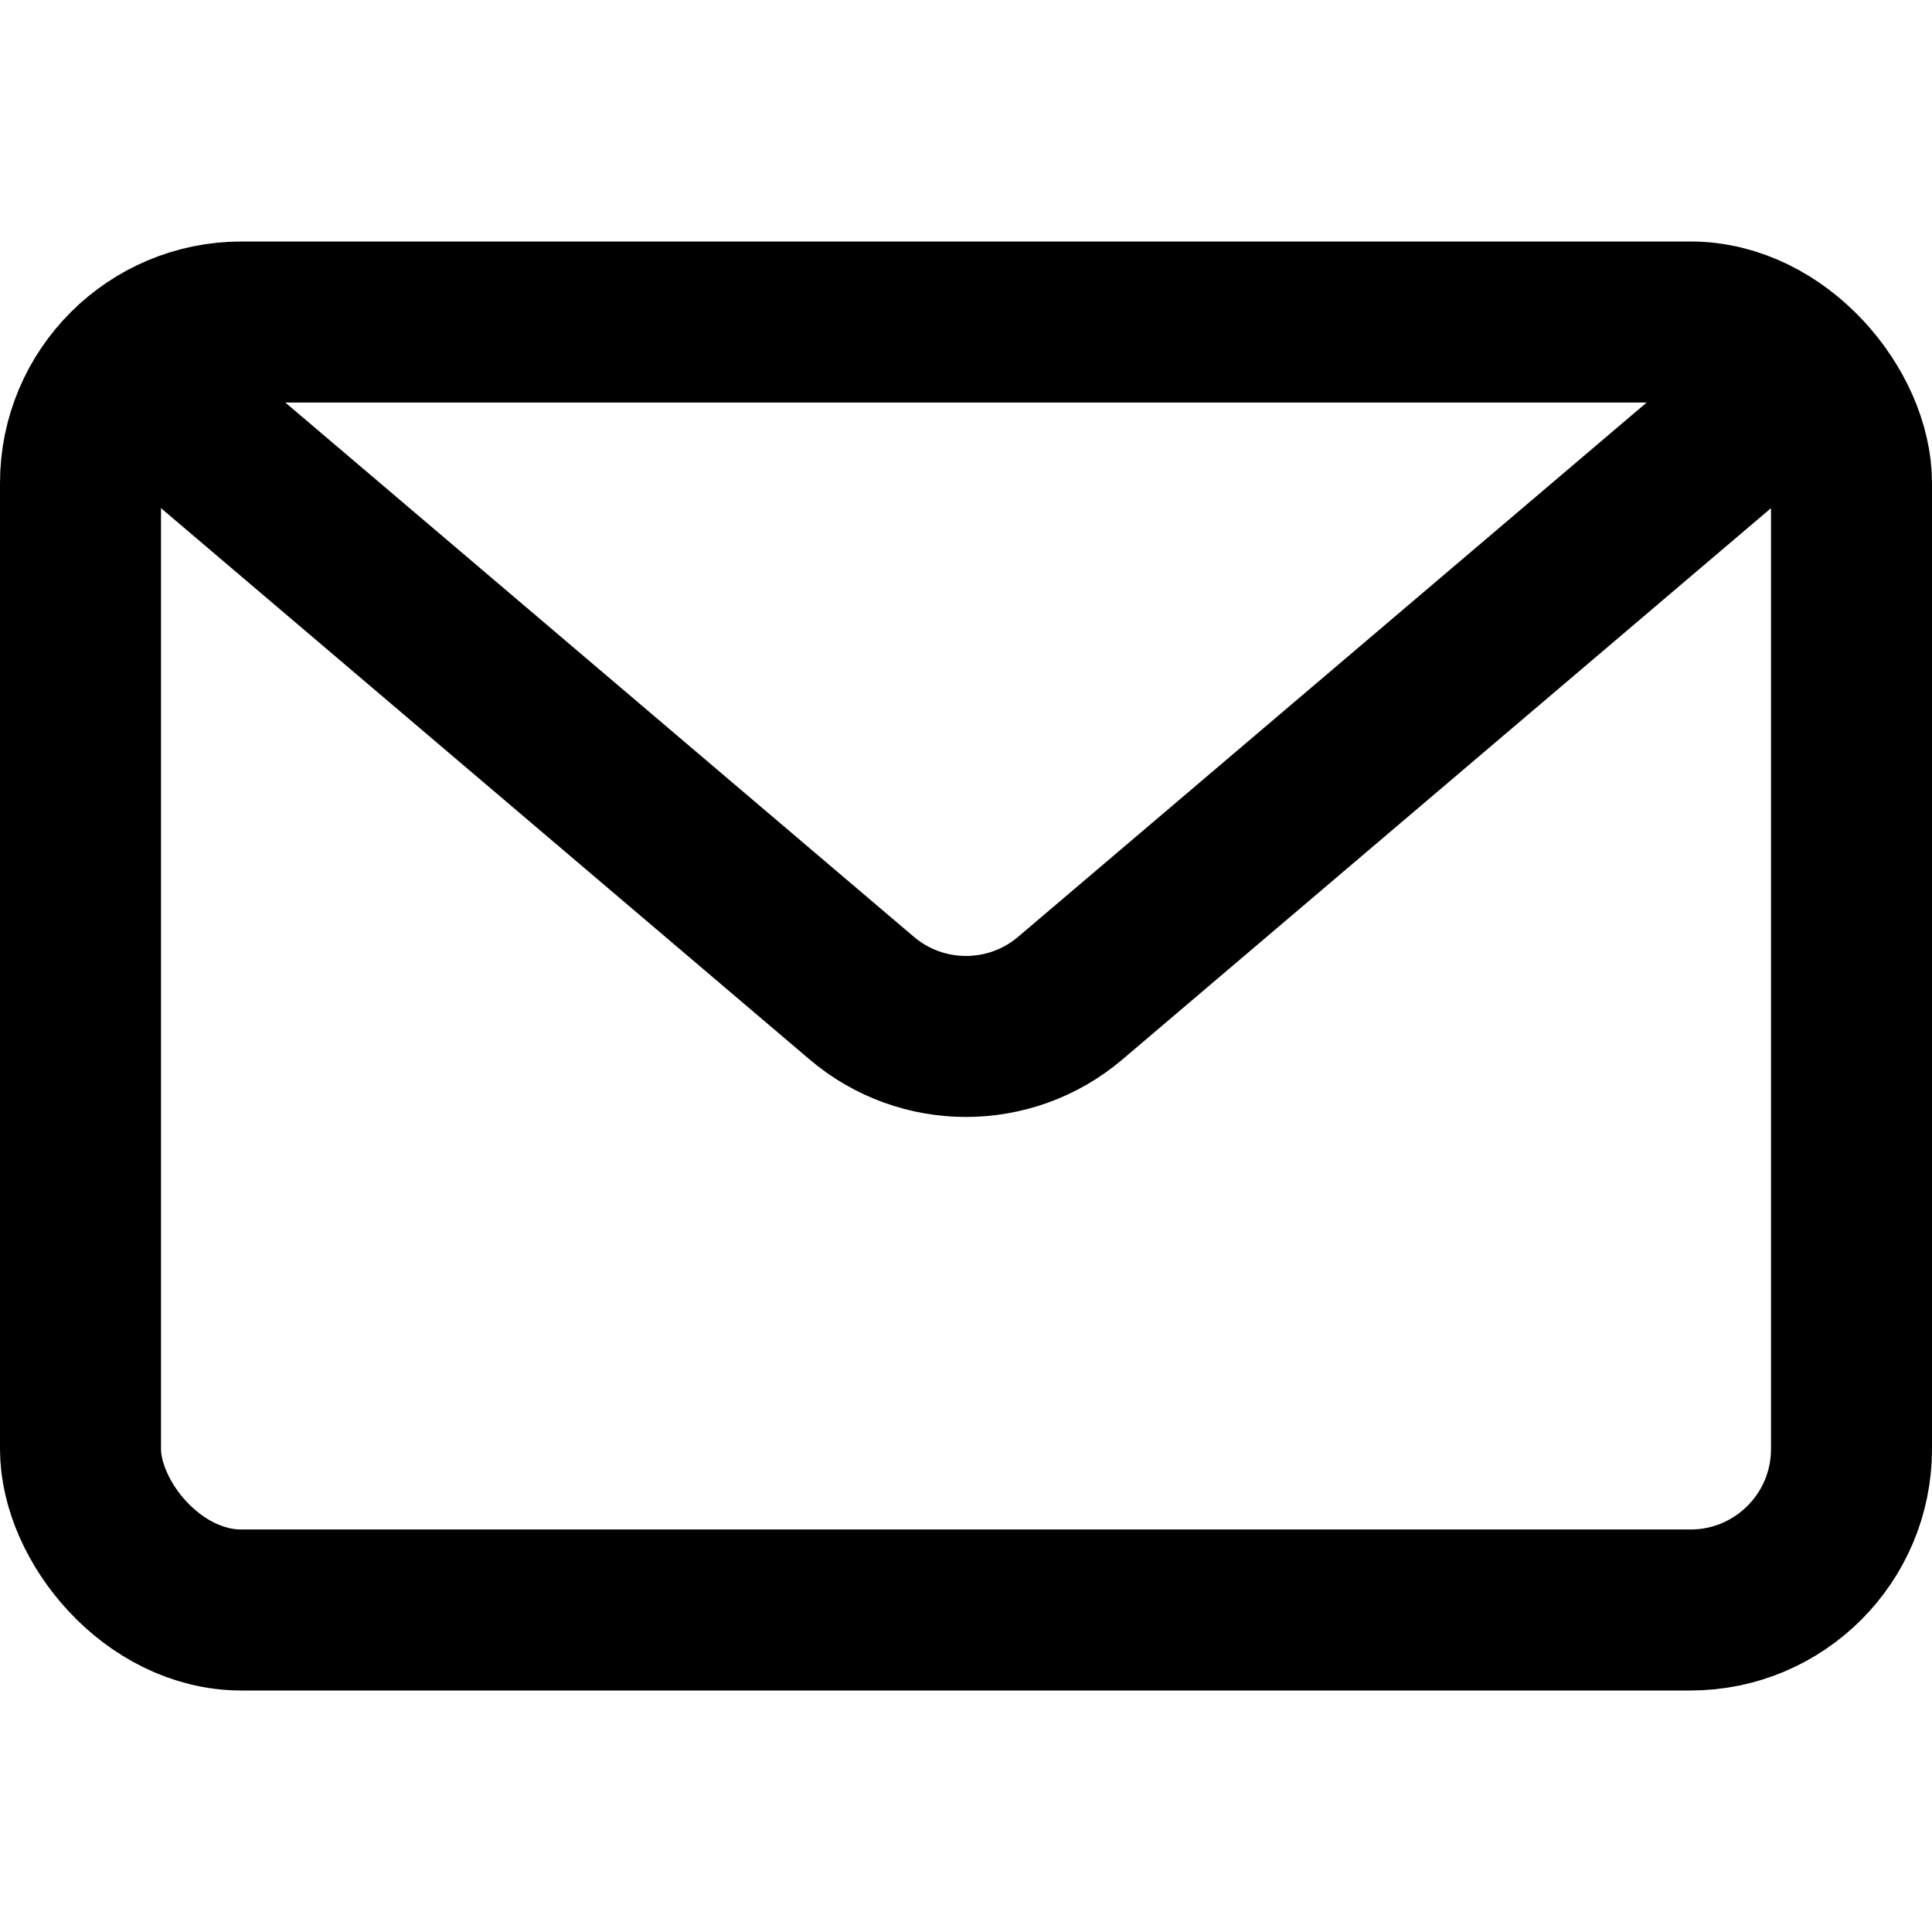 <?xml version="1.0" encoding="UTF-8"?>
<svg width="48px" height="48px" viewBox="0 0 48 48" version="1.1" xmlns="http://www.w3.org/2000/svg" xmlns:xlink="http://www.w3.org/1999/xlink">
    <!-- Generator: Sketch 50.2 (55047) - http://www.bohemiancoding.com/sketch -->
    <title>base/mail</title>
    <desc>Created with Sketch.</desc>
    <defs></defs>
    <g id="base/mail" stroke="none" stroke-width="1" fill="none" fill-rule="evenodd" stroke-linecap="round" stroke-linejoin="round">
        <rect class="fillColor" id="Rectangle" stroke="#000000" stroke-width="4" x="2" y="8" width="44" height="32" rx="4"></rect>
        <path class="innerStrokeColor" d="M4,10 L21.409,24.798 C22.903,26.068 25.097,26.068 26.591,24.798 L44,10" id="Path-56" stroke="#000000" stroke-width="4"></path>
    </g>
</svg>
